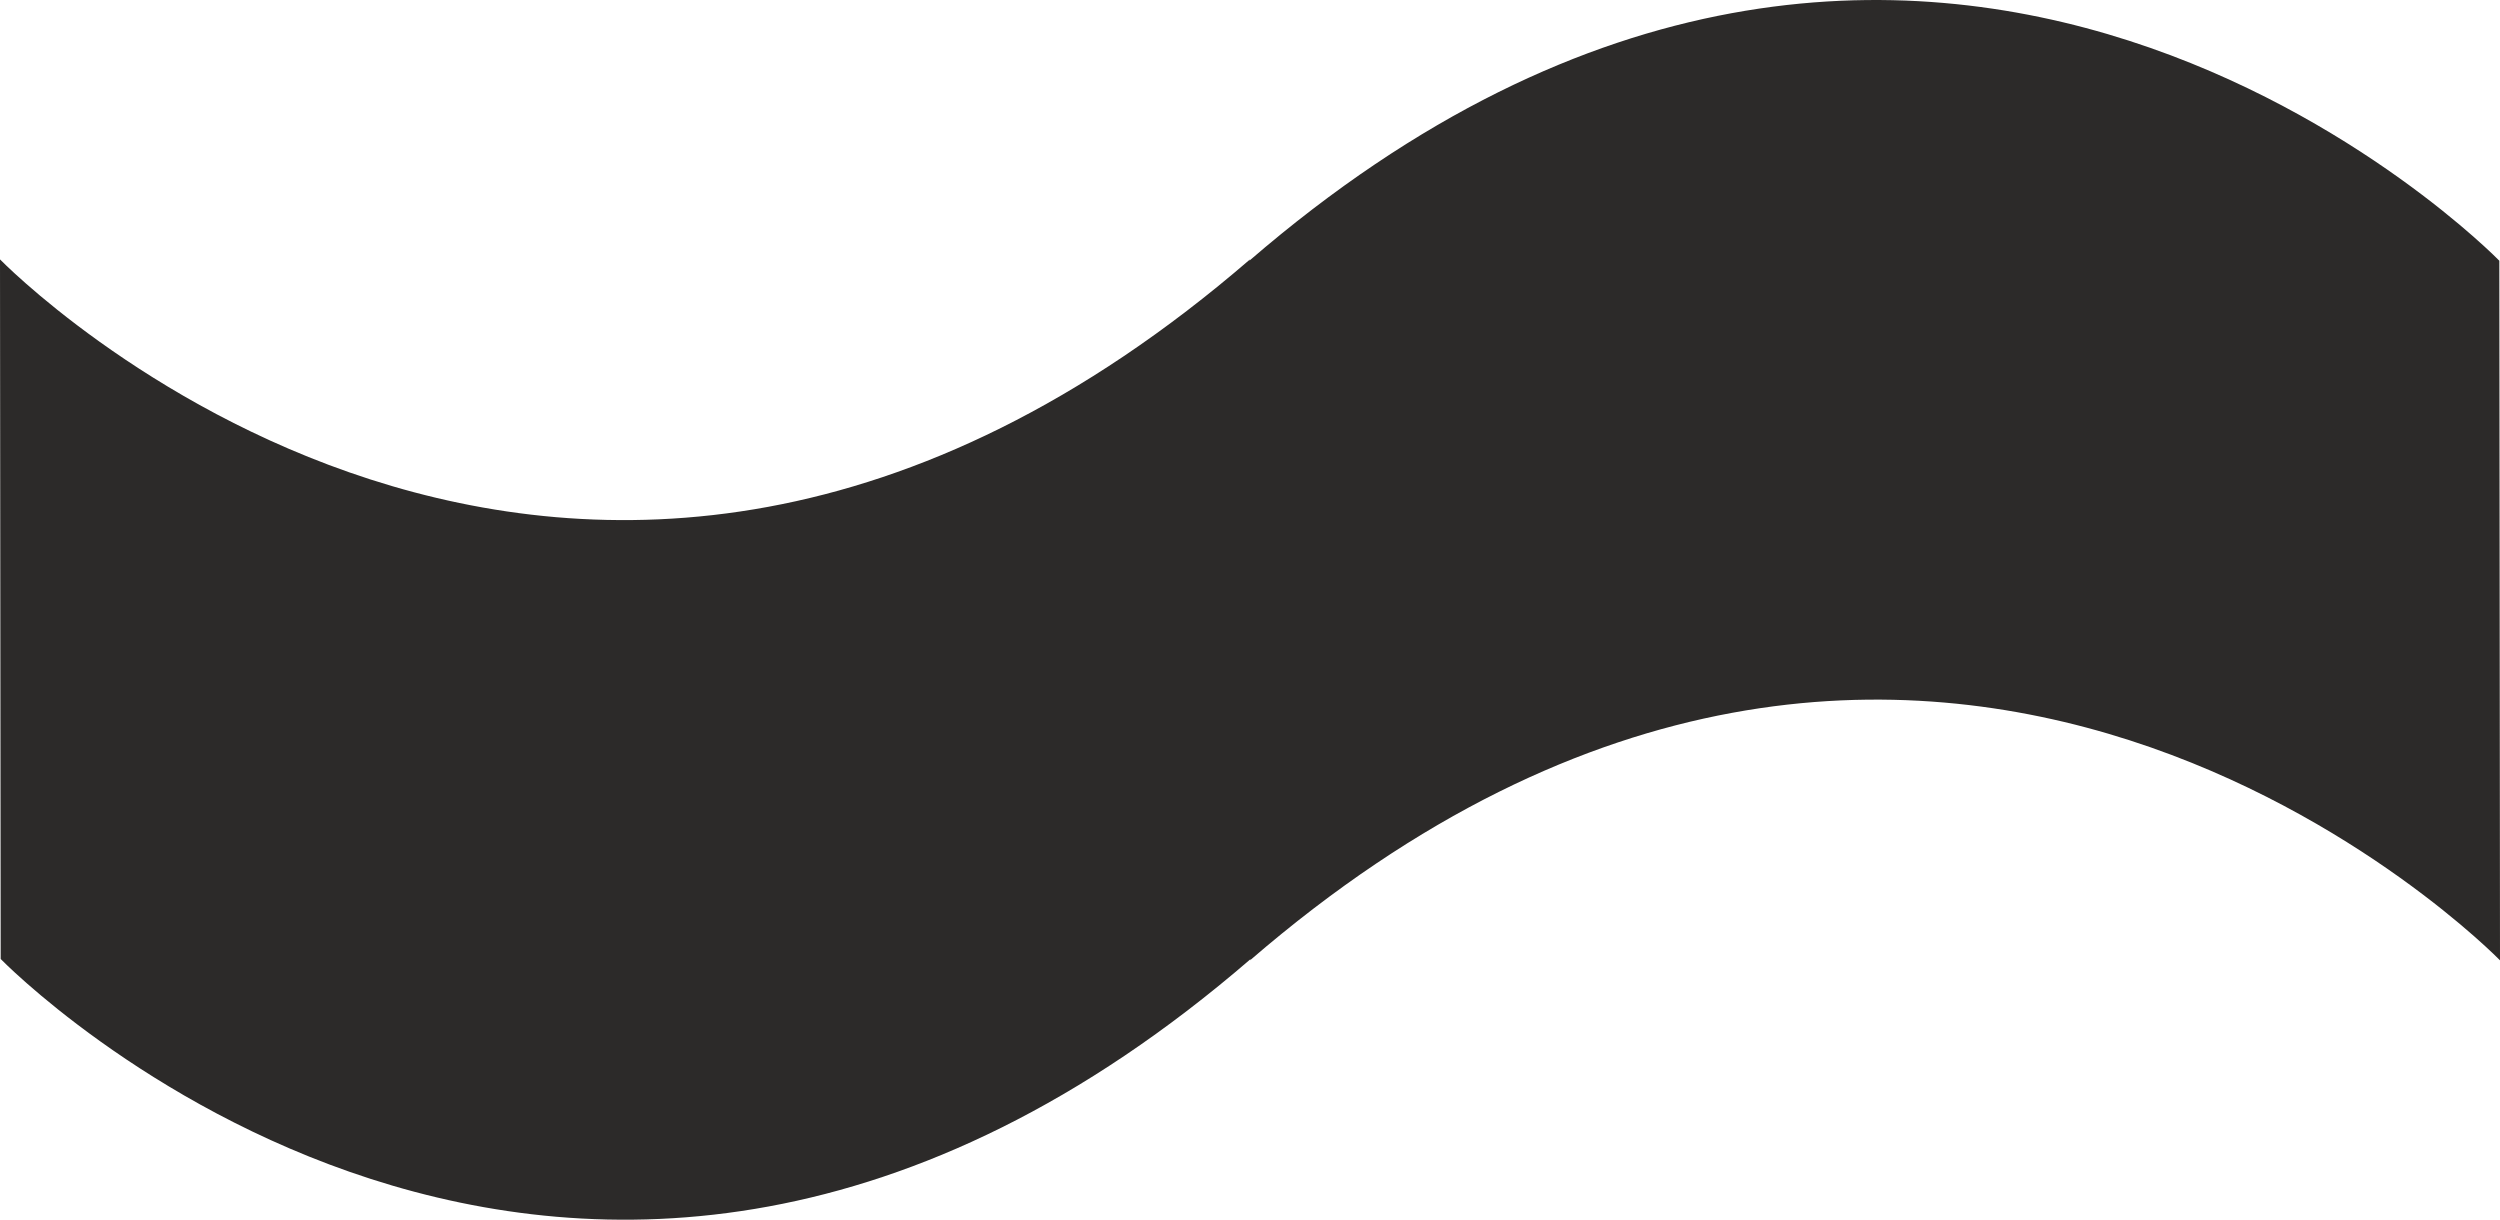 <?xml version="1.0" encoding="UTF-8"?>
<svg id="Layer_2" xmlns="http://www.w3.org/2000/svg" viewBox="0 0 515.65 251.58">
  <defs>
    <style>
      .cls-1 {
        fill: #2c2a29;
      }
    </style>
  </defs>
  <g id="Layer_1-2" data-name="Layer_1">
    <path class="cls-1" d="M515.51,53.78s-117.67-121-257.83,0l.15-.28C117.67,174.5,0,53.5,0,53.5l.14,144.3s117.67,121,257.83,0l-.15.28c140.17-121,257.83,0,257.83,0l-.14-144.3Z"/>
  </g>
</svg>